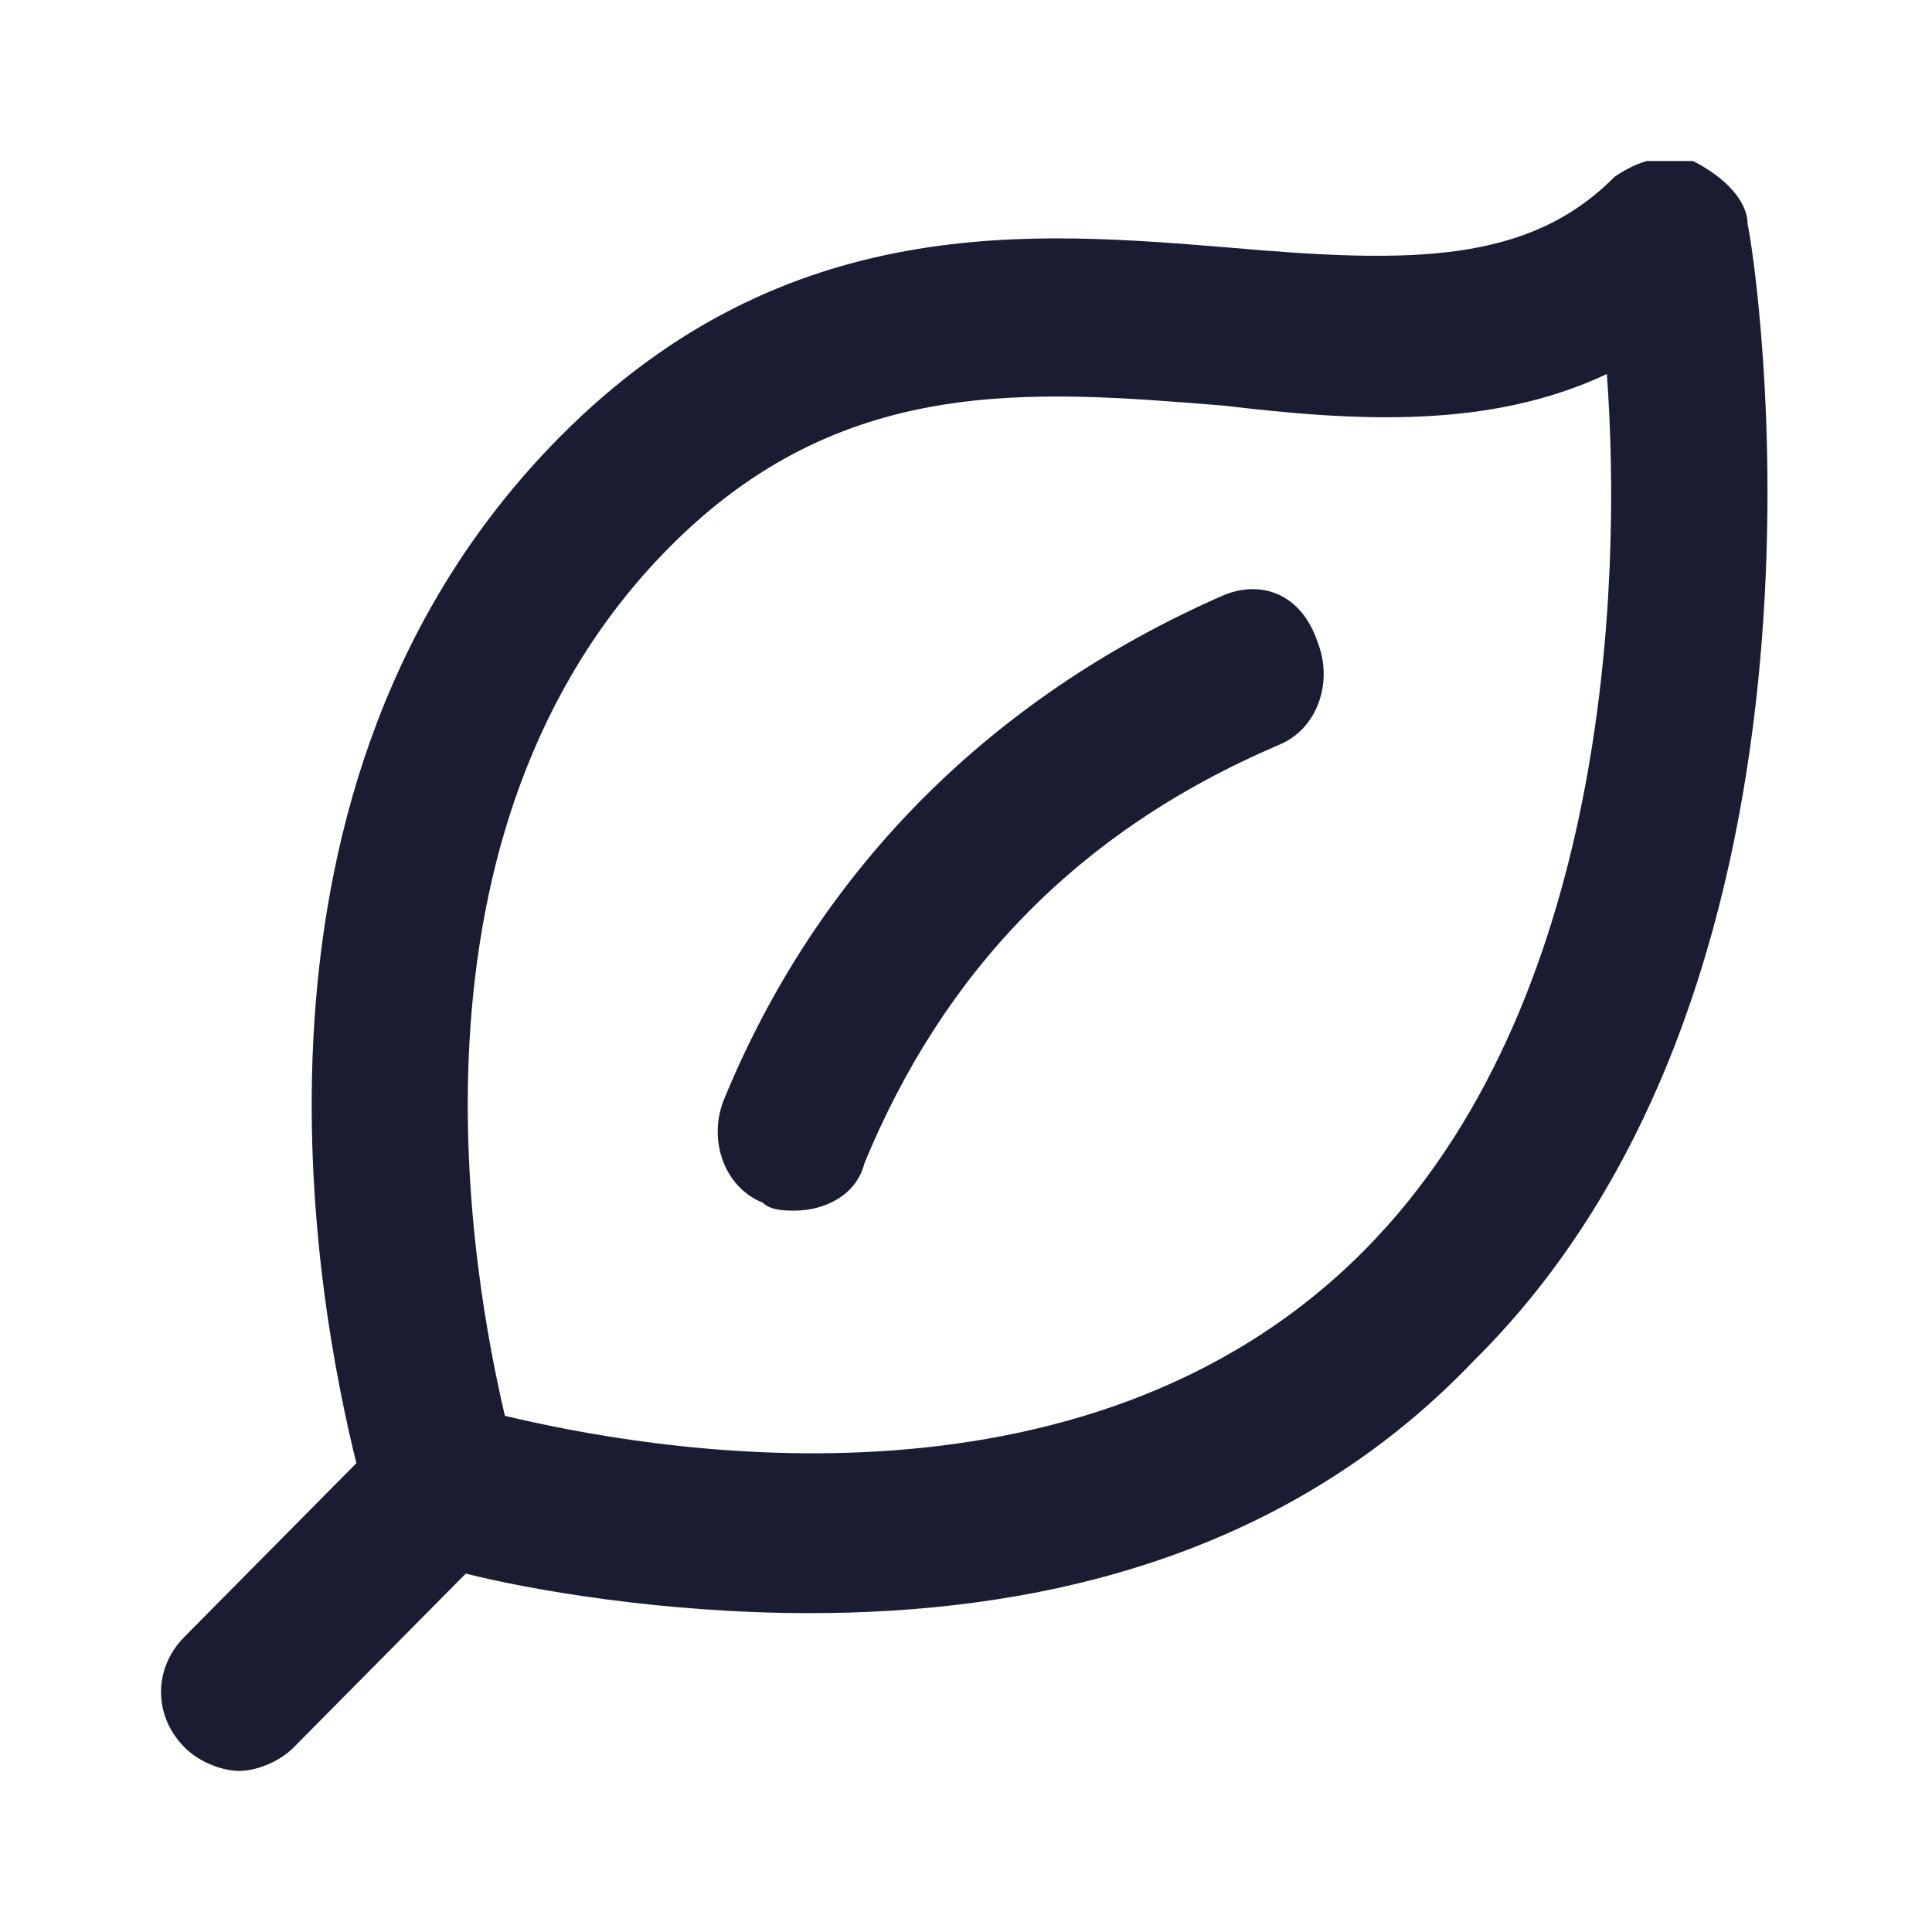 <svg width="24" height="24" viewBox="0 0 24 24" fill="none" xmlns="http://www.w3.org/2000/svg">
<g id="Size=24px, Type=Vegan, Menu=Other">
<g id="Frame" clip-path="url(#clip0)">
<g id="Group">
<path id="Vector" d="M21.709 2.784C21.709 2.49 21.418 2.195 21.029 1.999C20.641 1.901 20.349 1.999 20.058 2.195C18.99 3.274 17.534 3.274 15.301 3.078C12.874 2.882 9.767 2.588 6.951 5.431C2.68 9.745 3.942 16.215 4.427 18.176L2.291 20.333C1.903 20.725 1.903 21.313 2.291 21.705C2.485 21.901 2.777 21.999 2.971 21.999C3.165 21.999 3.456 21.901 3.65 21.705L5.786 19.548C6.563 19.744 8.214 20.039 10.058 20.039C12.68 20.039 15.883 19.45 18.311 16.901C23.165 12.097 21.806 3.176 21.709 2.784ZM16.951 15.529C13.456 19.058 7.922 17.98 6.272 17.588C5.883 15.921 4.816 10.333 8.311 6.803C10.447 4.646 12.777 4.843 15.204 5.039C16.854 5.235 18.505 5.333 19.961 4.646C20.155 7.294 19.961 12.49 16.951 15.529Z" fill="#1A1D32"/>
<path id="Vector_2" d="M15.204 7.392C12.291 8.667 10.155 10.824 8.99 13.667C8.796 14.157 8.99 14.745 9.476 14.941C9.573 15.039 9.767 15.039 9.864 15.039C10.252 15.039 10.641 14.843 10.738 14.451C11.709 12.098 13.359 10.334 15.883 9.255C16.369 9.059 16.563 8.471 16.369 7.981C16.175 7.392 15.689 7.196 15.204 7.392Z" fill="#1A1D32"/>
</g>
</g>
</g>
<defs>
<clipPath id="clip0">
<rect width="20" height="20" fill="white" transform="translate(2 2)"/>
</clipPath>
</defs>
</svg>
